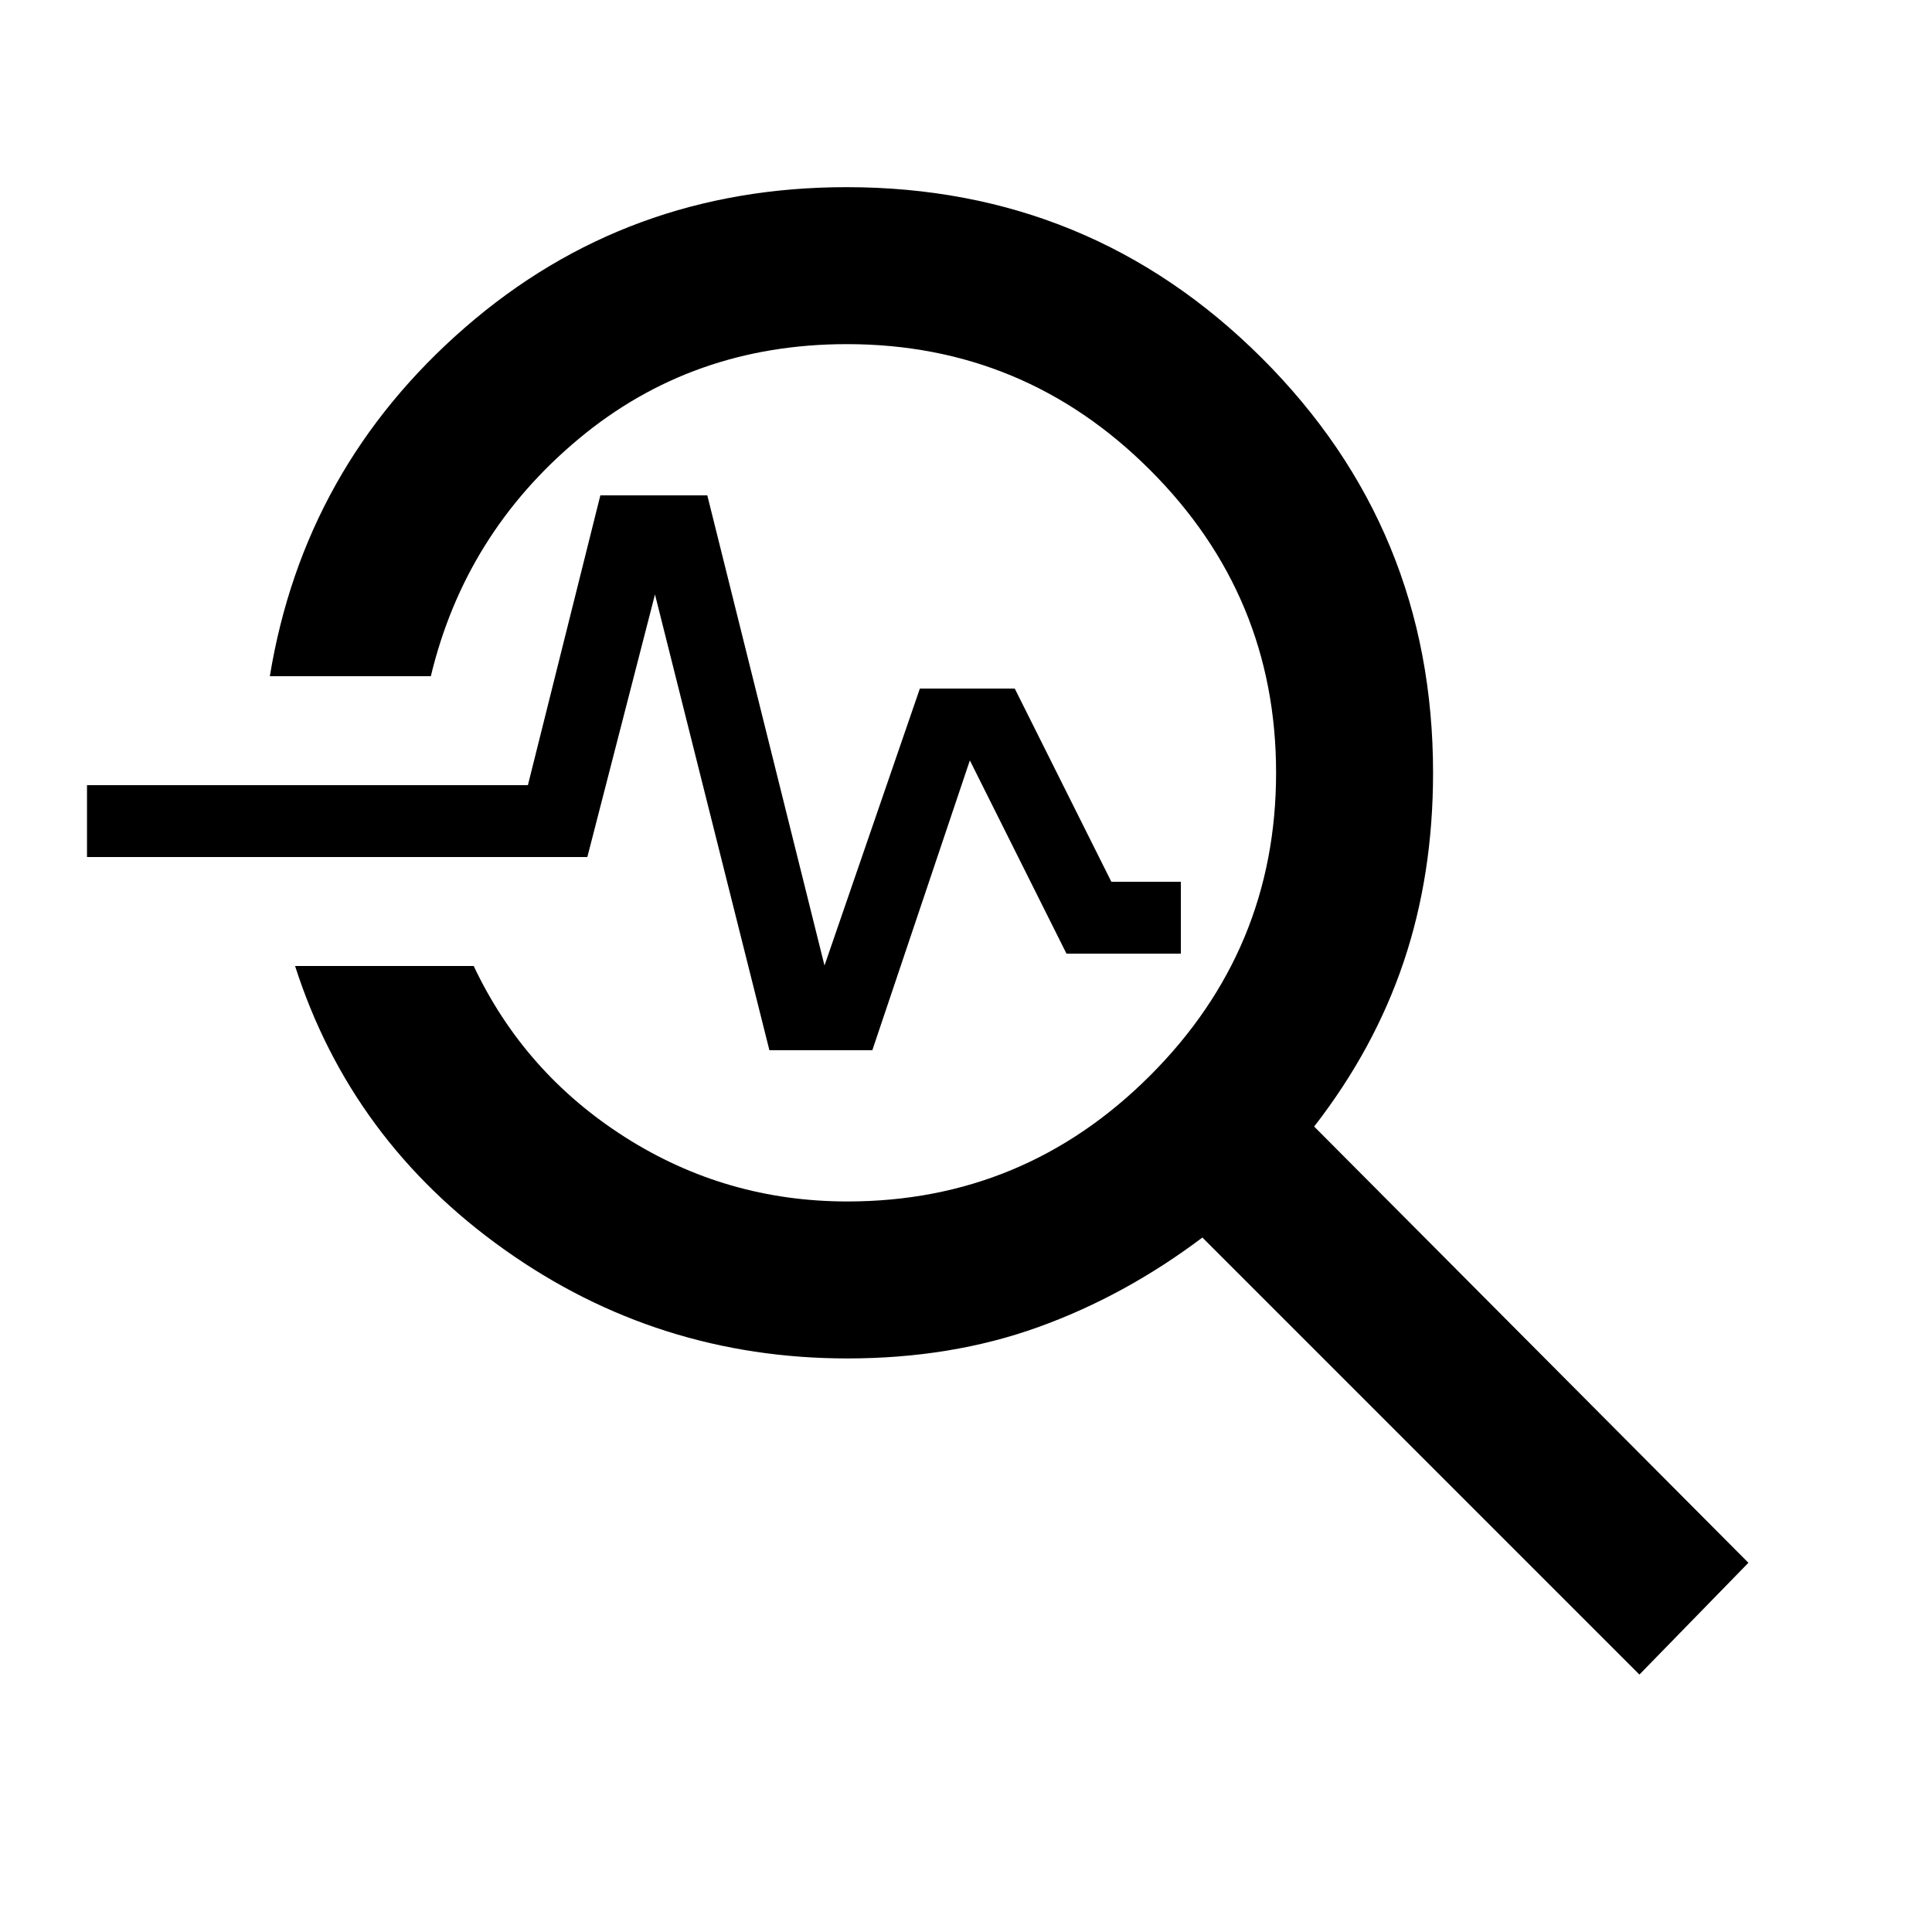 <svg xmlns="http://www.w3.org/2000/svg" height="20" viewBox="0 -960 960 960" width="20"><path d="M814.62-127.92 597.46-345.08q-38.54 29.04-81.69 44.56Q472.62-285 421.08-285q-94.39 0-170.5-54.12Q174.46-393.23 146.62-480h88.76q25.16 53.23 75.31 85.12Q360.85-363 421.08-363q87.84 0 150.42-62.58 62.58-62.57 62.58-150.42T571.5-726.42Q508.92-789 420.82-789q-76.84 0-133.29 47.08-56.45 47.07-73.45 117.92h-80q17-103.77 97.12-173.38Q311.33-867 420.66-867q121.19 0 206.3 84.89 85.12 84.9 85.12 206.11 0 50.54-14.58 93.88-14.58 43.35-44.5 81.89l215.77 216.77-54.15 55.54ZM382.31-438.15l-56.85-226.47-33.61 130.47H43.23v-35.7h219.08l36-144h53.15l58.23 233.62 47.39-137.62h47.15l48 96h34.54v35.7h-56.85l-48-96.01-48.46 144.01h-51.15Z"/></svg>